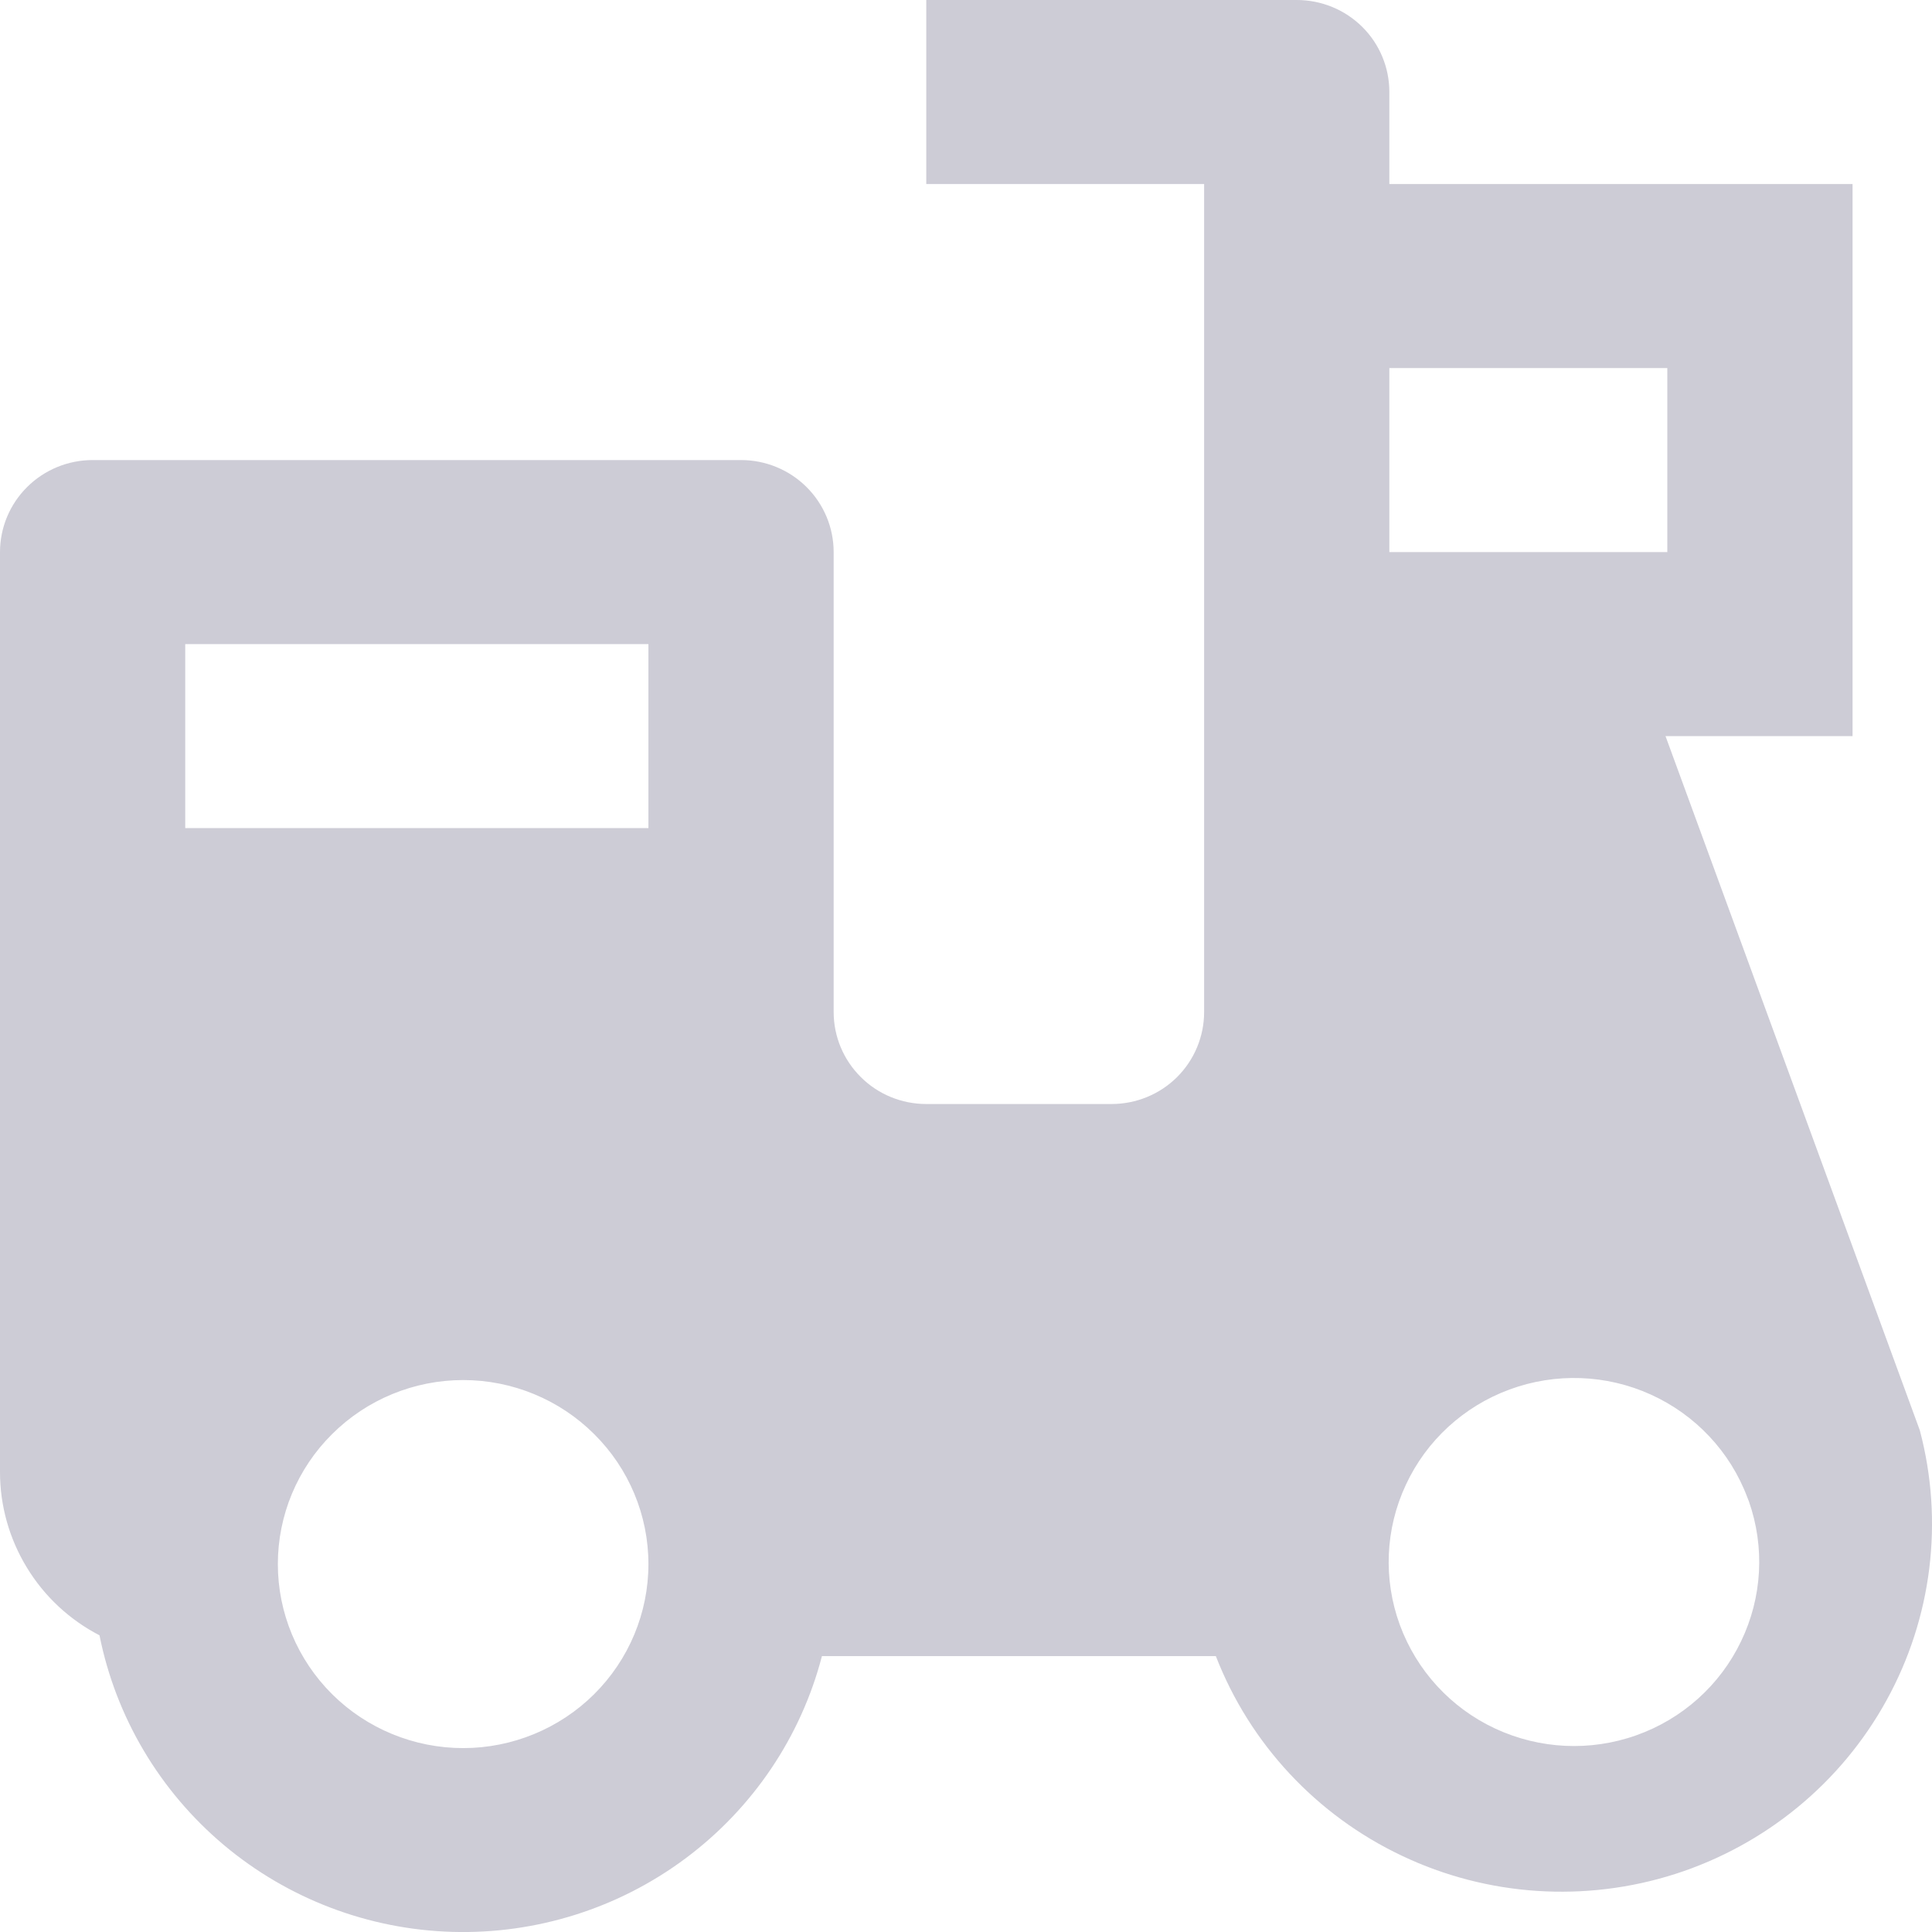 <svg width="16" height="16" viewBox="0 0 16 16" fill="none" xmlns="http://www.w3.org/2000/svg">
<path d="M13.793 6.096L15.899 11.845C16.099 12.598 16 13.399 15.623 14.082C15.247 14.765 14.621 15.279 13.875 15.519C13.129 15.758 12.318 15.705 11.611 15.369C10.903 15.034 10.351 14.442 10.069 13.715H6.807C6.633 14.384 6.235 14.974 5.679 15.389C5.123 15.804 4.442 16.019 3.746 15.999C3.051 15.979 2.384 15.725 1.853 15.279C1.322 14.832 0.959 14.22 0.824 13.543C0.575 13.414 0.367 13.22 0.222 12.981C0.077 12.743 -5.75614e-05 12.47 0 12.191V4.572C0 4.37 0.081 4.176 0.225 4.033C0.369 3.89 0.564 3.81 0.767 3.81H6.137C6.34 3.81 6.535 3.89 6.679 4.033C6.823 4.176 6.904 4.37 6.904 4.572V8.381C6.904 8.584 6.985 8.777 7.129 8.92C7.272 9.063 7.468 9.143 7.671 9.143H9.205C9.409 9.143 9.604 9.063 9.748 8.92C9.891 8.777 9.972 8.584 9.972 8.381V1.524H7.671V0H10.739C10.943 0 11.138 0.08 11.282 0.223C11.426 0.366 11.506 0.56 11.506 0.762V1.524H15.342V6.096H13.793ZM14.47 12.399C14.328 12.022 14.04 11.716 13.671 11.549C13.303 11.382 12.882 11.367 12.502 11.507C12.122 11.647 11.813 11.93 11.643 12.296C11.472 12.661 11.454 13.078 11.593 13.457C11.732 13.835 12.015 14.144 12.382 14.315C12.749 14.486 13.169 14.507 13.551 14.371C13.932 14.236 14.245 13.956 14.419 13.592C14.594 13.229 14.617 12.812 14.483 12.432L14.47 12.399ZM1.534 6.858H5.37V5.334H1.534V6.858ZM11.506 4.572H13.808V3.048H11.506V4.572ZM3.836 14.477C4.242 14.477 4.633 14.316 4.92 14.031C5.208 13.745 5.37 13.357 5.37 12.953C5.37 12.549 5.208 12.161 4.92 11.876C4.633 11.59 4.242 11.429 3.836 11.429C3.429 11.429 3.038 11.59 2.751 11.876C2.463 12.161 2.301 12.549 2.301 12.953C2.301 13.357 2.463 13.745 2.751 14.031C3.038 14.316 3.429 14.477 3.836 14.477Z" fill="#CDCCD6"/>
</svg>
